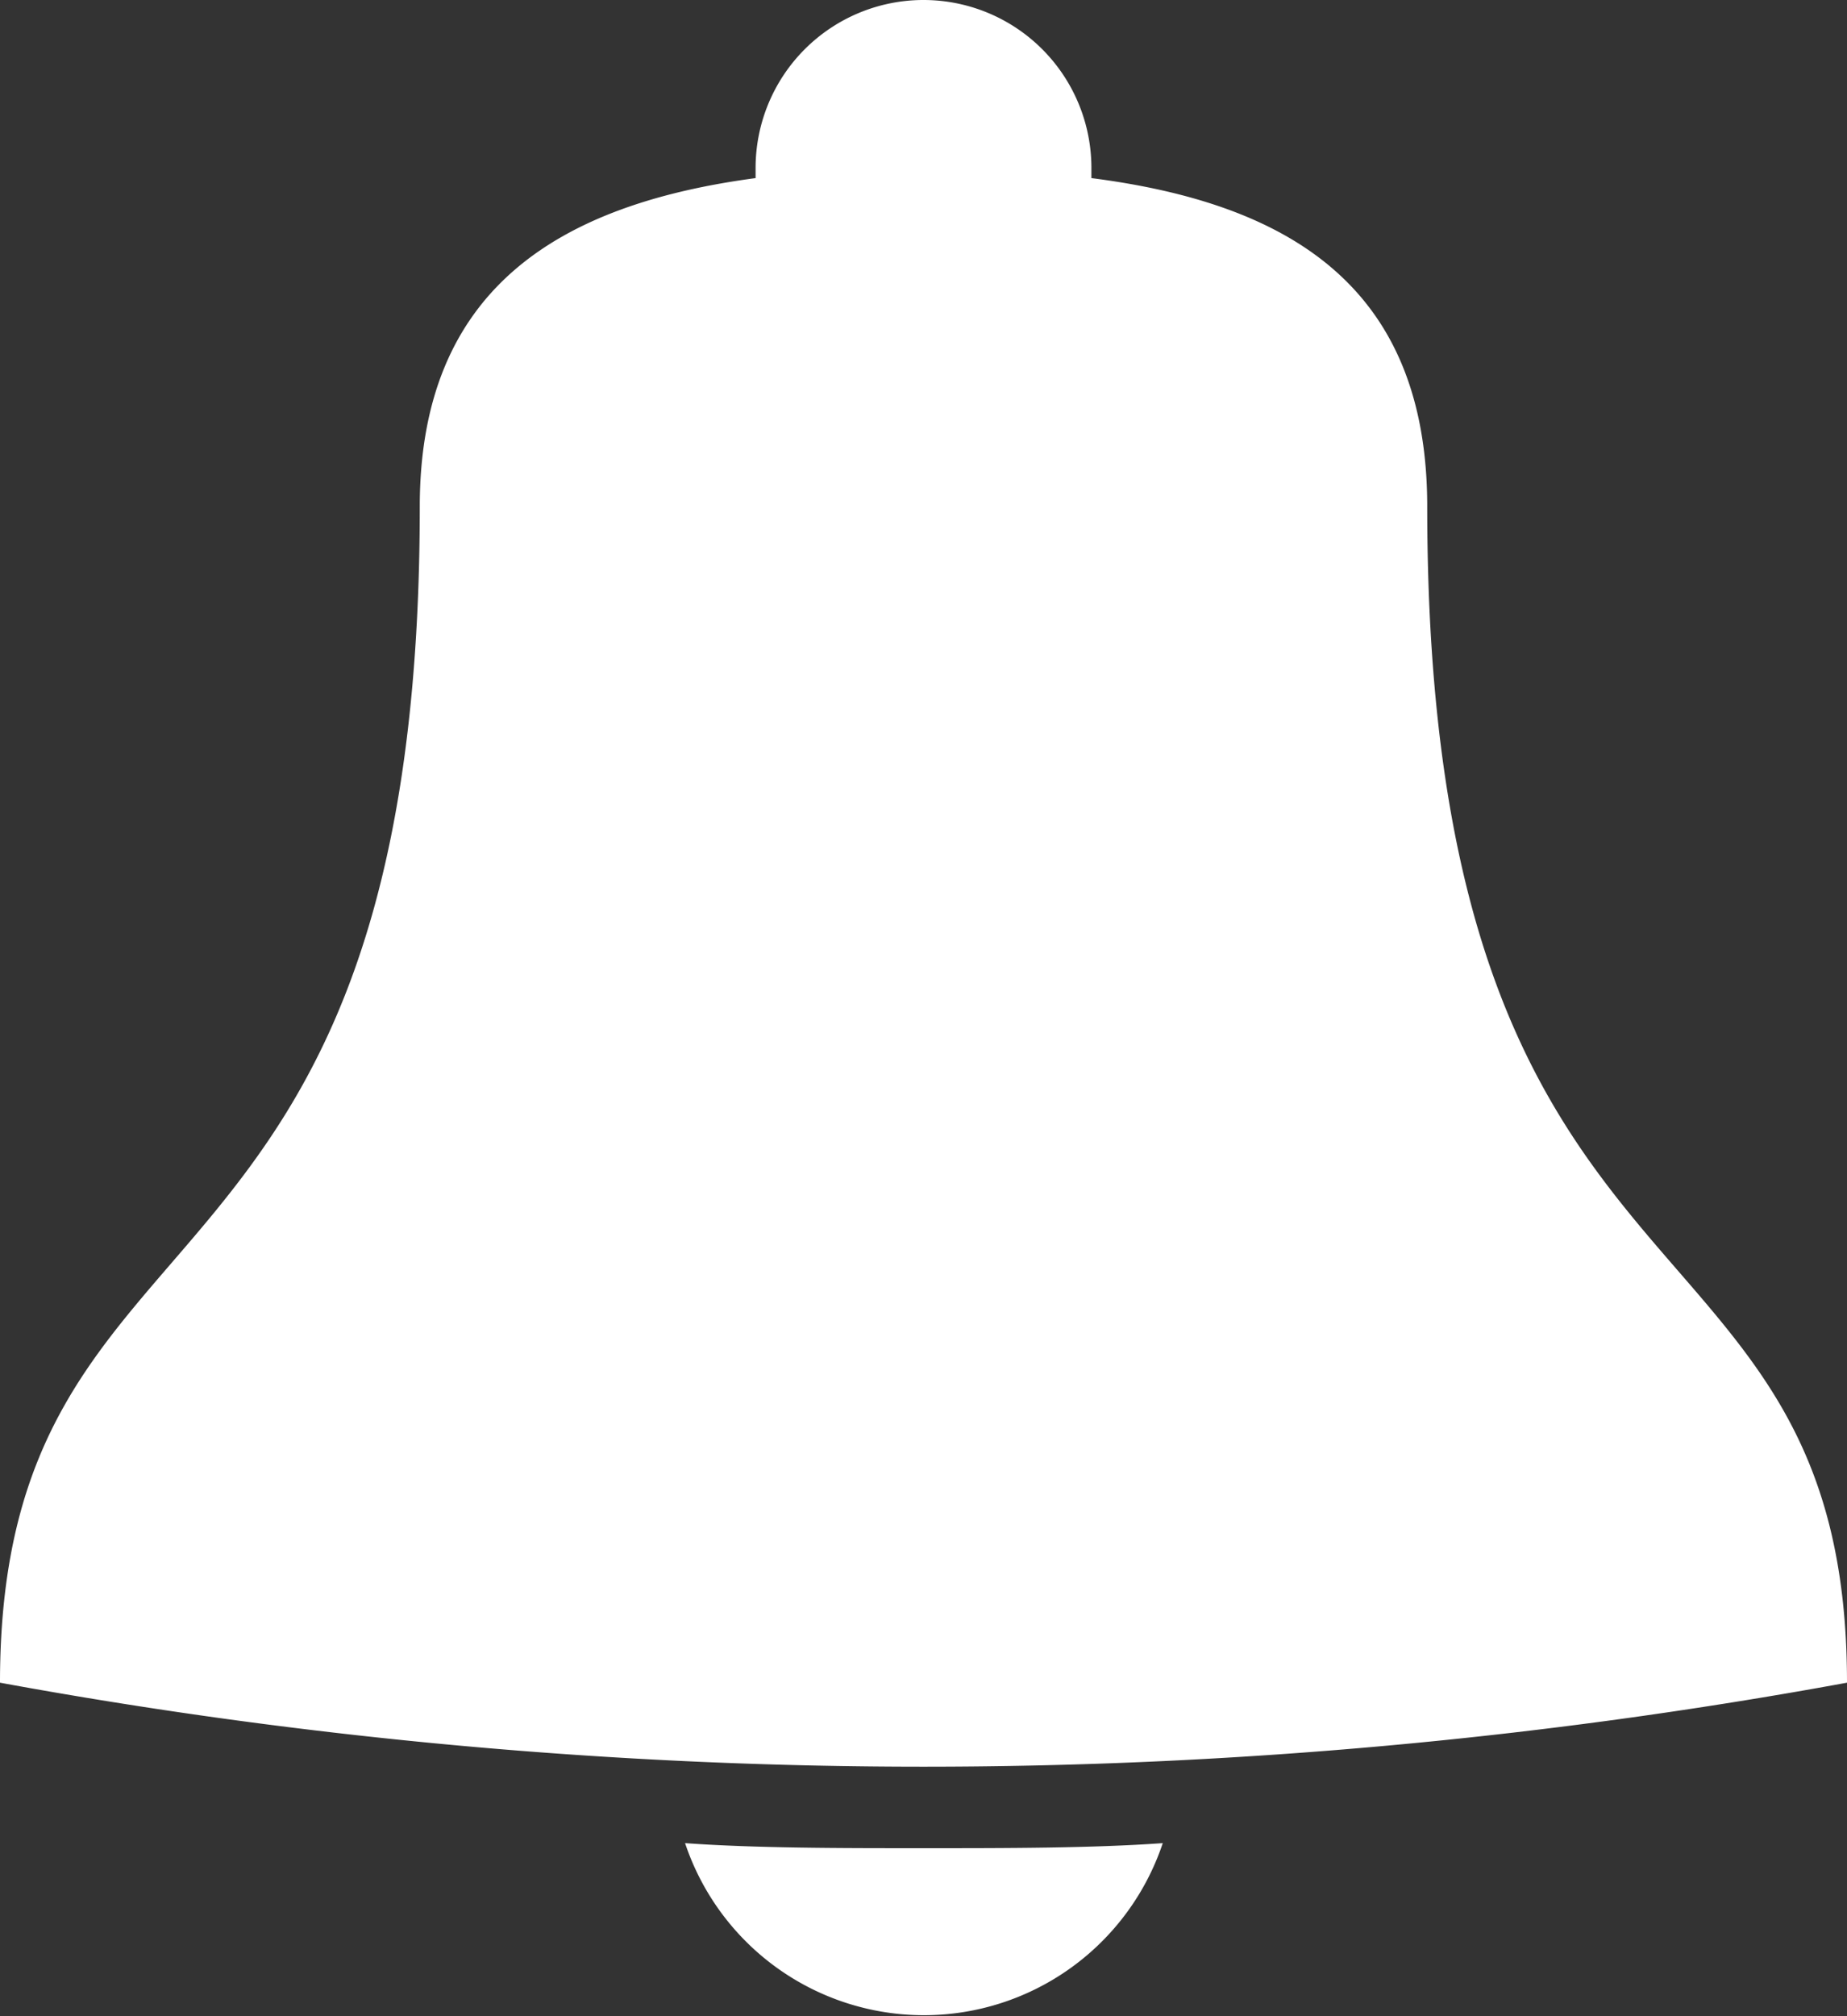 <svg id="Layer_1" data-name="Layer 1" xmlns="http://www.w3.org/2000/svg" viewBox="0 0 22 24"><rect x="0" y="0" width="22" height="24" fill="#333333" stroke="none"/><defs><style>.cls-1{fill:#fff;}</style></defs><title>NotificationBell</title><path class="cls-1" d="M649,346a2,2,0,0,0-2,2s0,0.08,0,.12c-2.32.31-4,1.3-4,3.91,0,9.91-5,8-5,14a61,61,0,0,0,22,0c0-5.93-5-4-5-14,0-2.63-1.66-3.61-4-3.91,0,0,0-.08,0-0.12a2,2,0,0,0-2-2h0Zm-2.84,21.94a3,3,0,0,0,5.69,0C651,368,650,368,649,368s-2,0-2.84-.06h0Zm0,0" transform="translate(-638 -346)"/></svg>